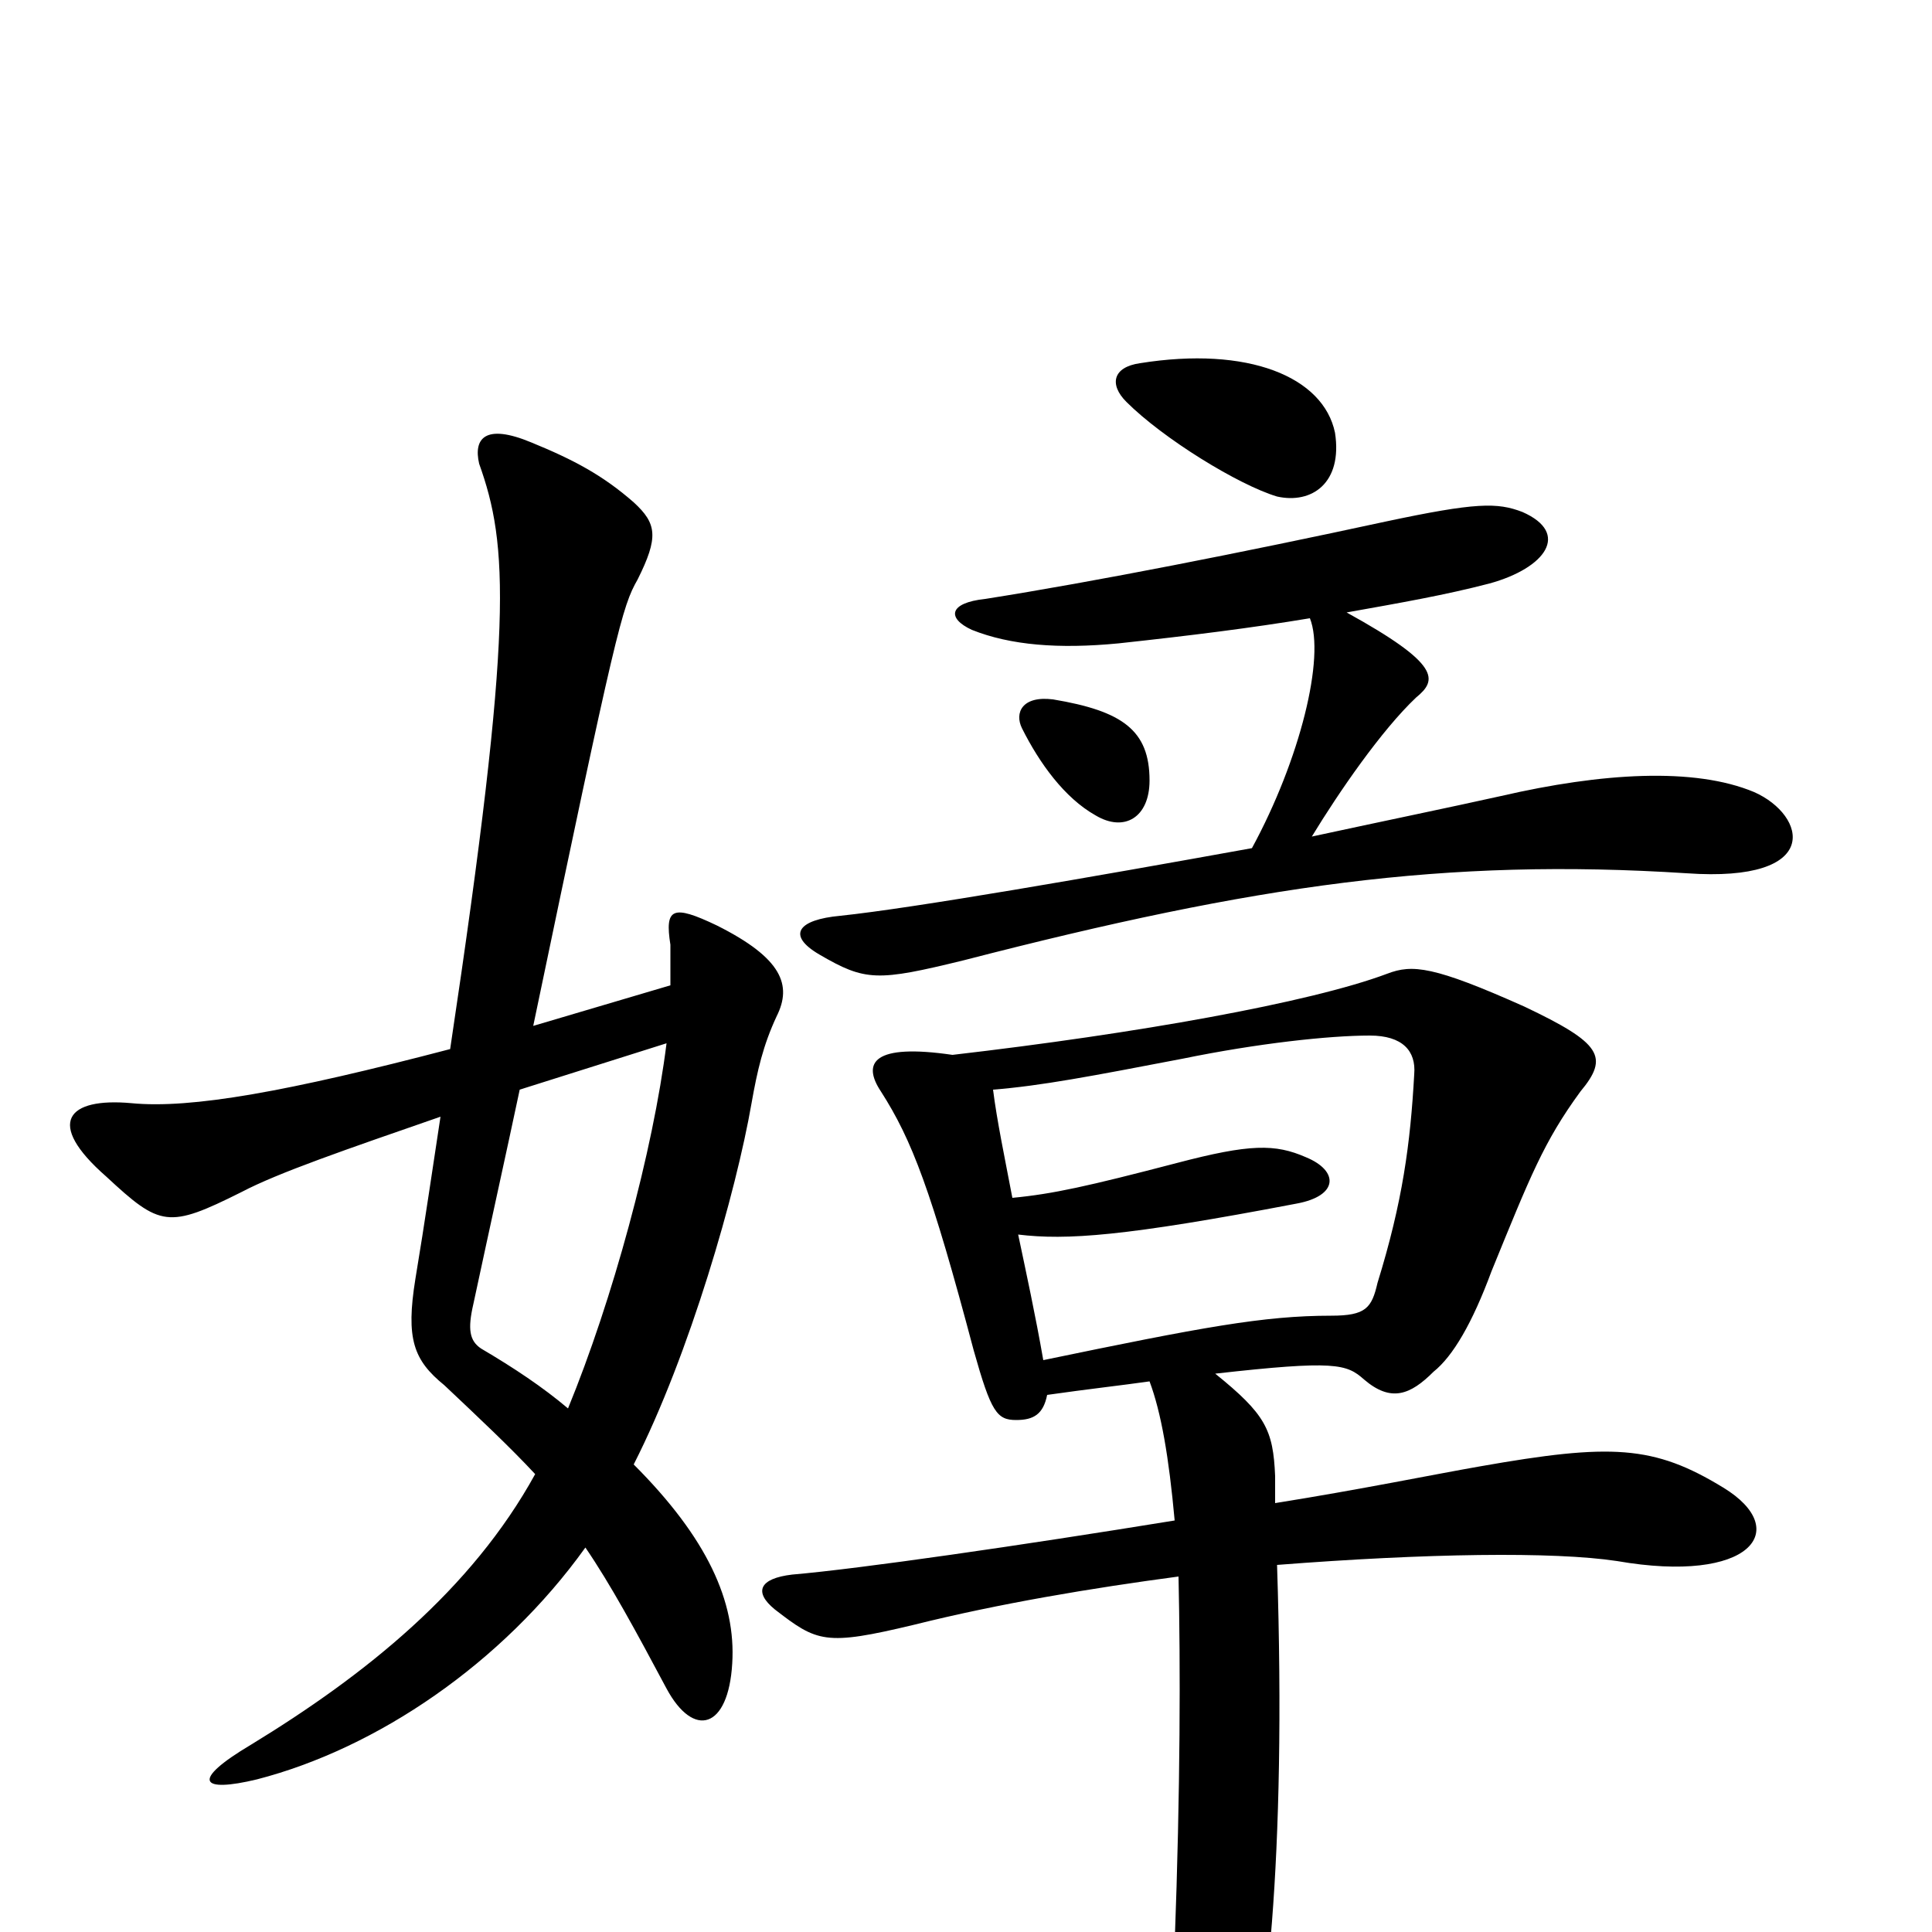 <svg xmlns="http://www.w3.org/2000/svg" viewBox="0 -1000 1000 1000">
	<path fill="#000000" d="M691 -776C685 -805 646 -821 590 -812C576 -810 574 -801 583 -792C602 -773 641 -749 661 -743C679 -739 695 -750 691 -776ZM908 -590C877 -603 829 -600 777 -588C750 -582 716 -575 679 -567C693 -590 715 -622 733 -639C744 -648 746 -656 697 -683C725 -688 748 -692 771 -698C800 -706 813 -724 788 -735C775 -740 764 -740 717 -730C643 -714 567 -699 510 -690C491 -688 490 -680 503 -674C523 -666 548 -664 579 -667C616 -671 648 -675 678 -680C686 -660 673 -607 648 -561C565 -546 473 -530 435 -526C413 -524 407 -516 424 -506C448 -492 454 -492 499 -503C650 -542 748 -556 873 -548C944 -543 935 -578 908 -590ZM595 -596C595 -622 581 -632 545 -638C529 -640 525 -631 529 -623C538 -605 551 -587 567 -578C582 -569 595 -577 595 -596ZM402 -474C410 -490 405 -504 371 -521C348 -532 344 -530 347 -511C347 -505 347 -498 347 -490L276 -469C319 -675 322 -686 330 -700C341 -722 340 -729 328 -740C312 -754 297 -762 275 -771C251 -781 245 -773 248 -760C263 -718 266 -677 233 -457C149 -435 99 -426 68 -429C35 -432 23 -419 55 -391C83 -365 87 -364 125 -383C144 -393 179 -405 228 -422C224 -396 220 -368 215 -338C210 -307 214 -296 230 -283C248 -266 264 -251 277 -237C244 -177 189 -133 130 -97C98 -78 104 -72 133 -79C195 -95 260 -139 303 -199C316 -180 329 -156 345 -126C359 -100 377 -105 379 -139C381 -171 366 -204 328 -242C357 -299 381 -383 389 -429C392 -446 395 -459 402 -474ZM892 -230C856 -252 834 -253 766 -241C743 -237 704 -229 660 -222C660 -226 660 -230 660 -236C659 -260 655 -268 629 -289C691 -296 697 -294 706 -286C720 -274 730 -278 742 -290C752 -298 762 -315 772 -342C792 -391 799 -409 818 -435C833 -453 829 -460 789 -479C742 -500 731 -501 718 -496C678 -481 588 -465 493 -454C452 -460 446 -450 456 -435C472 -410 482 -384 504 -301C513 -269 516 -265 526 -265C535 -265 540 -268 542 -278C563 -281 581 -283 595 -285C601 -269 605 -246 608 -213C528 -200 445 -188 410 -185C393 -183 390 -176 401 -167C423 -150 427 -148 473 -159C517 -170 565 -178 610 -184C611 -138 611 -75 608 6C607 30 610 70 617 90C623 110 637 110 643 93C655 54 666 -36 661 -190C738 -196 804 -197 837 -192C906 -180 928 -208 892 -230ZM732 -444C730 -408 726 -378 713 -336C710 -323 707 -319 689 -319C654 -319 622 -313 540 -296C536 -319 531 -342 527 -361C552 -358 582 -360 671 -377C693 -381 693 -394 676 -401C660 -408 647 -408 609 -398C563 -386 545 -382 524 -380C520 -401 516 -420 514 -436C539 -438 565 -443 612 -452C651 -460 688 -464 709 -464C726 -464 733 -456 732 -444ZM345 -460C338 -404 317 -327 294 -271C281 -282 266 -292 249 -302C243 -306 242 -312 245 -325C254 -367 262 -403 269 -436Z"/>
</svg>